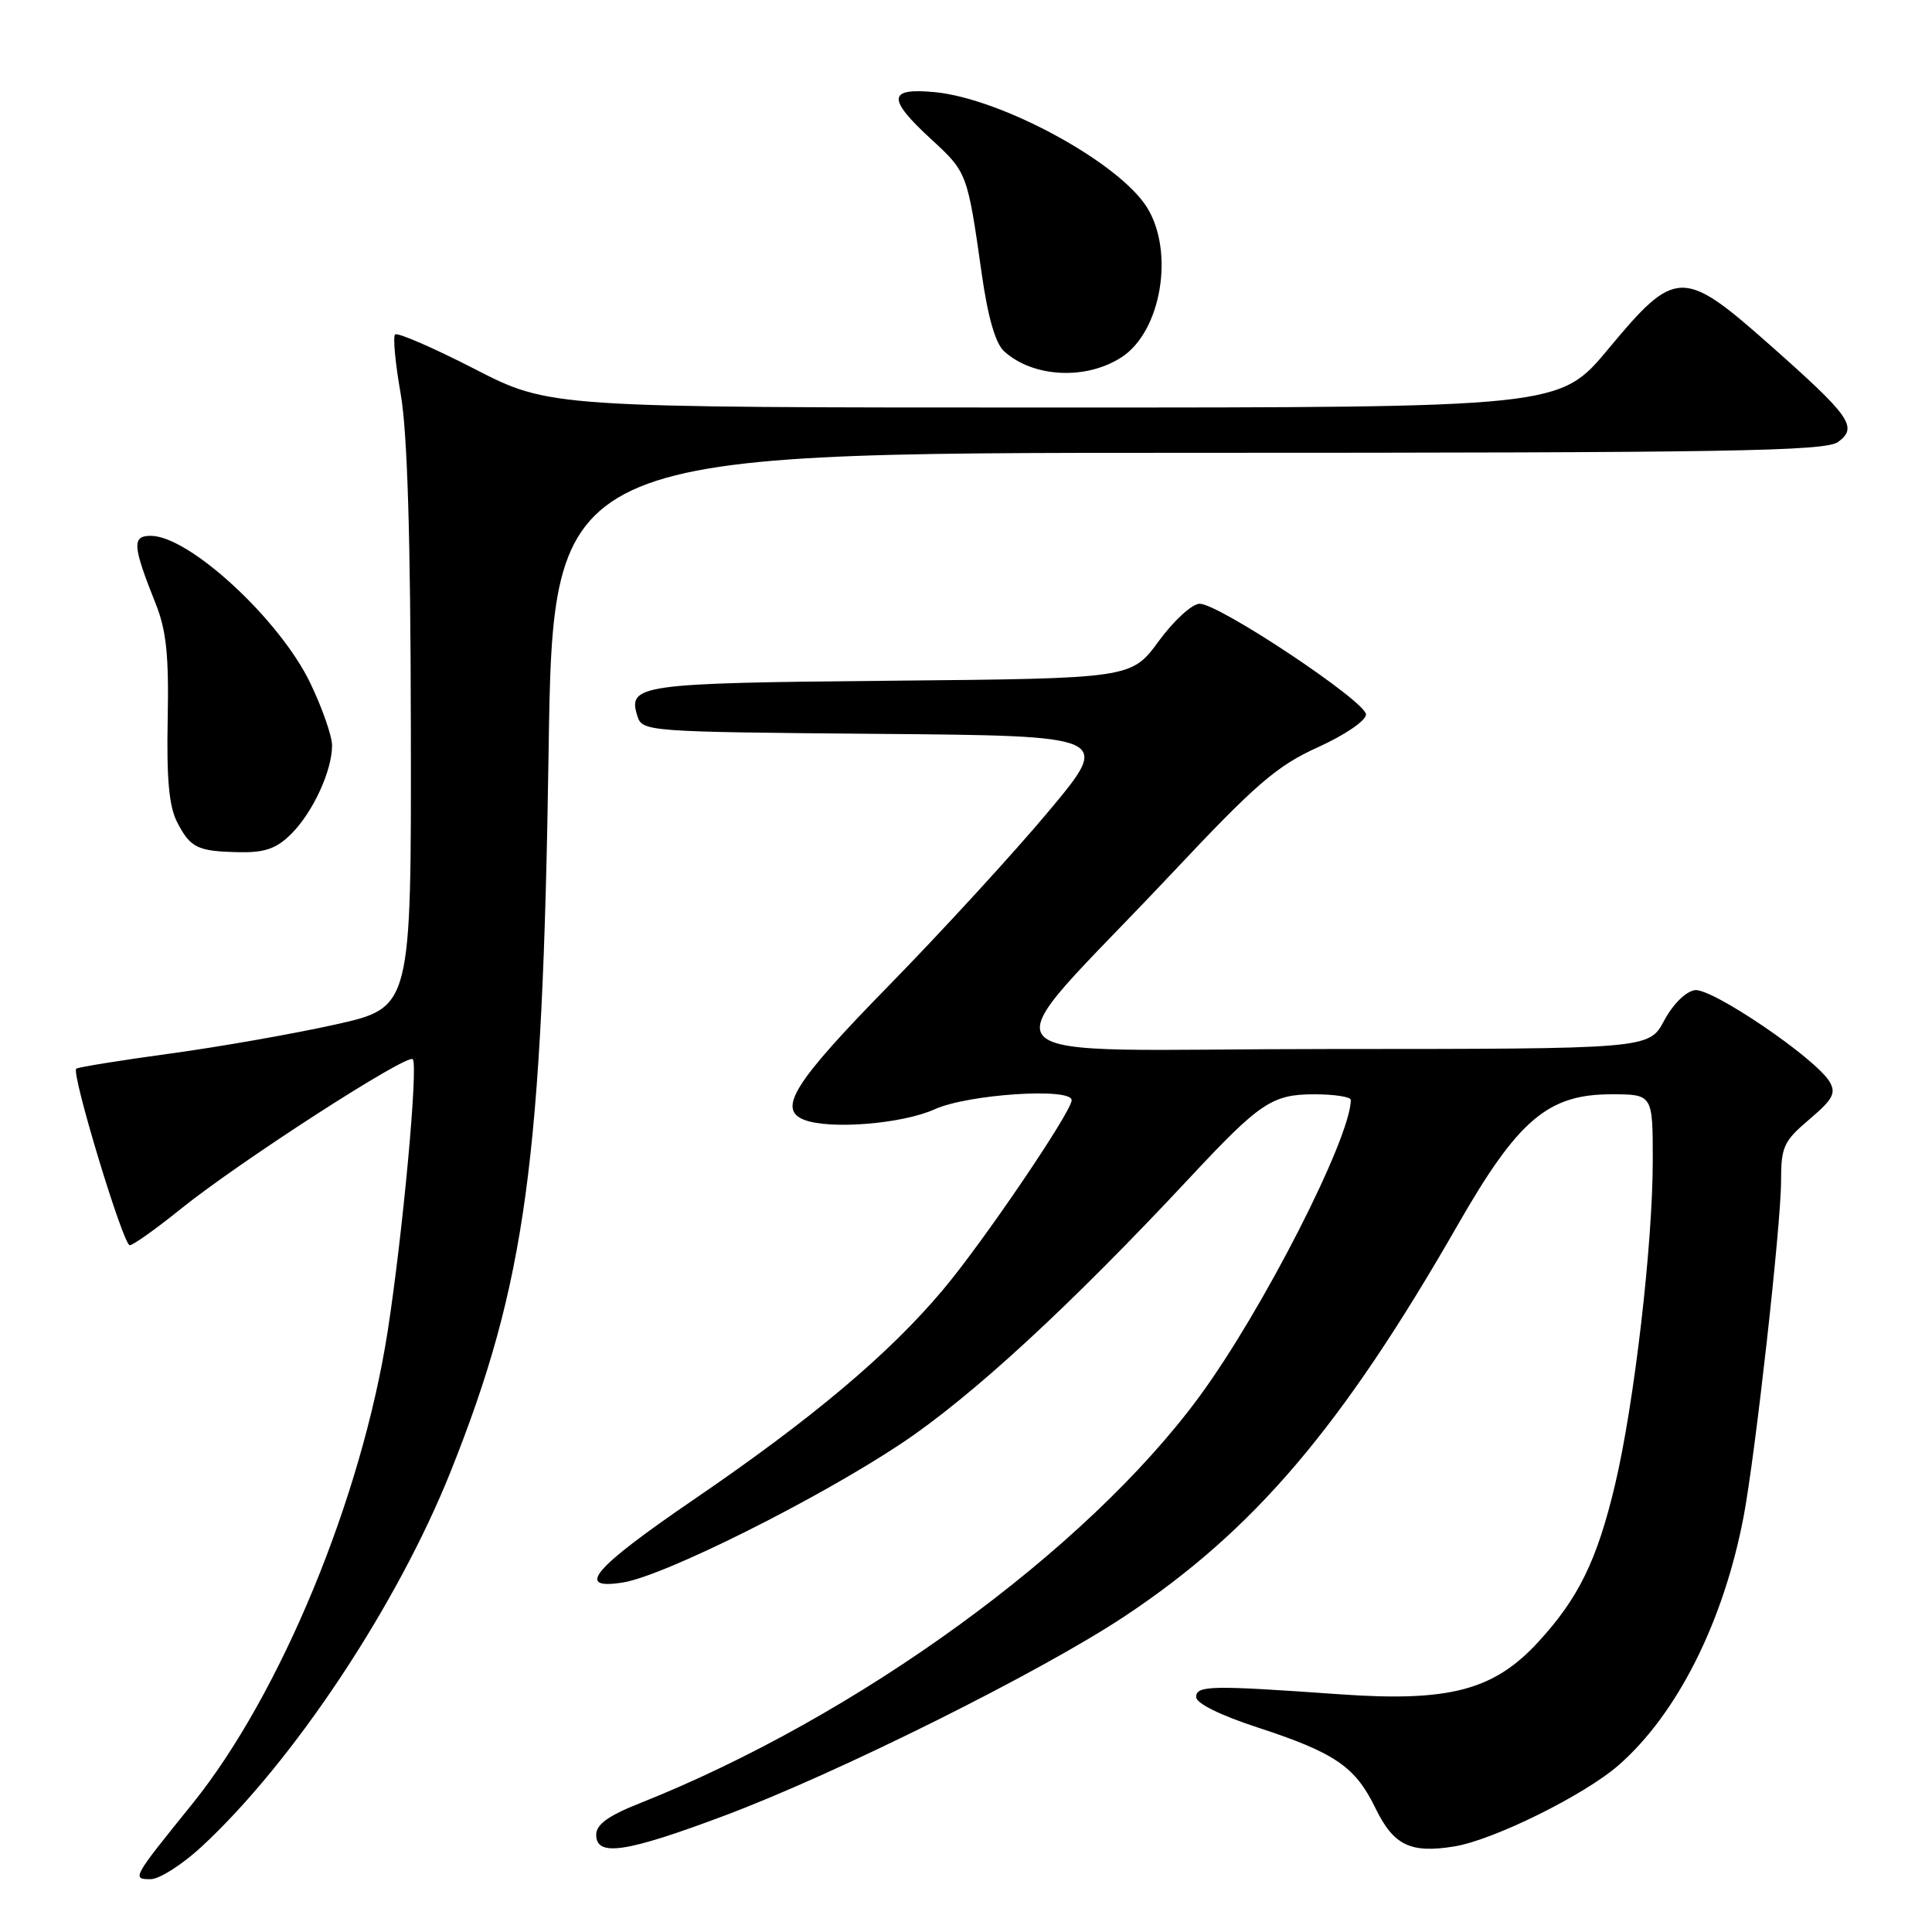 <?xml version="1.0" encoding="UTF-8" standalone="no"?>
<!DOCTYPE svg PUBLIC "-//W3C//DTD SVG 1.1//EN" "http://www.w3.org/Graphics/SVG/1.1/DTD/svg11.dtd" >
<svg xmlns="http://www.w3.org/2000/svg" xmlns:xlink="http://www.w3.org/1999/xlink" version="1.1" viewBox="0 0 256 256">
 <g >
 <path fill="currentColor"
d=" M 26.64 244.76 C 38.81 233.54 52.68 212.65 59.77 194.85 C 69.68 169.97 71.89 153.67 72.69 99.75 C 73.28 60.00 73.28 60.00 157.45 60.00 C 229.18 60.00 241.90 59.79 243.56 58.56 C 246.21 56.59 245.24 55.20 234.51 45.70 C 222.99 35.50 222.02 35.52 213.10 46.25 C 206.65 54.00 206.65 54.00 139.74 54.00 C 72.83 54.00 72.83 54.00 62.87 48.88 C 57.39 46.07 52.65 44.01 52.35 44.32 C 52.05 44.62 52.38 48.16 53.09 52.18 C 53.98 57.24 54.40 70.95 54.44 96.50 C 54.50 133.50 54.50 133.50 44.50 135.74 C 39.00 136.97 29.10 138.71 22.50 139.61 C 15.90 140.51 10.32 141.41 10.10 141.61 C 9.42 142.22 16.32 165.00 17.19 165.00 C 17.63 165.00 20.67 162.84 23.94 160.20 C 31.74 153.92 53.93 139.60 54.69 140.35 C 55.44 141.11 53.38 163.41 51.37 176.39 C 47.93 198.49 37.15 224.57 25.47 239.04 C 17.51 248.89 17.45 249.00 19.96 249.00 C 21.11 249.00 24.11 247.09 26.64 244.76 Z  M 96.13 240.53 C 111.13 234.89 137.91 221.54 149.00 214.18 C 166.16 202.79 177.78 189.14 193.17 162.29 C 201.14 148.38 205.11 145.00 213.49 145.00 C 219.00 145.00 219.00 145.00 219.00 153.76 C 219.00 164.90 216.54 186.04 214.00 196.74 C 211.62 206.75 209.16 211.79 203.79 217.61 C 197.92 223.98 192.02 225.53 177.51 224.50 C 160.42 223.29 158.50 223.32 158.50 224.87 C 158.50 225.70 161.69 227.28 166.56 228.87 C 176.90 232.25 179.58 234.08 182.25 239.58 C 184.65 244.52 186.88 245.61 192.71 244.66 C 197.89 243.82 209.96 237.85 214.48 233.89 C 222.24 227.10 228.37 214.91 231.03 201.00 C 232.58 192.87 236.00 162.28 236.00 156.50 C 236.00 151.95 236.34 151.21 239.75 148.32 C 242.88 145.66 243.32 144.84 242.42 143.32 C 240.57 140.22 226.83 130.88 224.57 131.20 C 223.37 131.38 221.66 133.07 220.50 135.25 C 218.50 138.99 218.50 138.99 176.12 139.00 C 127.64 139.00 130.45 142.14 155.30 115.70 C 166.42 103.87 169.18 101.48 174.64 99.01 C 178.21 97.39 181.00 95.49 181.00 94.67 C 181.00 92.95 161.54 80.00 158.96 80.00 C 157.97 80.00 155.54 82.22 153.54 84.95 C 149.91 89.90 149.91 89.90 118.00 90.20 C 84.62 90.51 83.14 90.72 84.46 94.89 C 85.11 96.93 85.69 96.98 116.22 97.24 C 147.31 97.50 147.31 97.50 138.95 107.50 C 134.35 113.00 124.83 123.38 117.80 130.57 C 105.20 143.44 102.96 147.00 106.58 148.39 C 109.99 149.70 119.59 148.92 123.86 146.98 C 128.24 144.99 142.00 144.08 142.00 145.78 C 142.00 147.29 130.27 164.59 124.95 170.90 C 117.81 179.41 107.62 187.98 91.94 198.69 C 78.56 207.83 76.09 210.73 82.58 209.68 C 88.05 208.79 108.29 198.68 119.40 191.29 C 128.76 185.05 141.75 173.09 157.70 156.00 C 166.95 146.09 168.58 145.00 174.16 145.00 C 176.82 145.00 179.00 145.34 178.99 145.75 C 178.96 150.82 167.27 173.71 158.91 185.07 C 143.88 205.50 113.64 227.47 84.75 238.95 C 80.59 240.60 79.00 241.75 79.00 243.12 C 79.00 246.08 82.96 245.48 96.13 240.53 Z  M 38.60 110.49 C 41.47 107.62 44.00 102.13 44.00 98.78 C 44.00 97.53 42.70 93.80 41.11 90.50 C 37.06 82.07 25.06 71.00 19.98 71.00 C 17.46 71.00 17.56 72.30 20.63 80.00 C 22.04 83.52 22.39 86.86 22.22 95.31 C 22.06 103.22 22.40 106.87 23.48 108.96 C 25.24 112.37 26.18 112.82 31.80 112.92 C 35.11 112.98 36.66 112.43 38.60 110.49 Z  M 148.65 47.31 C 153.87 43.89 155.64 33.40 152.00 27.51 C 148.31 21.54 132.73 13.06 123.86 12.21 C 117.62 11.61 117.52 13.06 123.42 18.48 C 128.15 22.82 128.19 22.94 130.08 36.24 C 130.90 42.03 131.90 45.51 133.05 46.55 C 136.92 50.05 143.95 50.39 148.65 47.31 Z "/>
</g>
</svg>